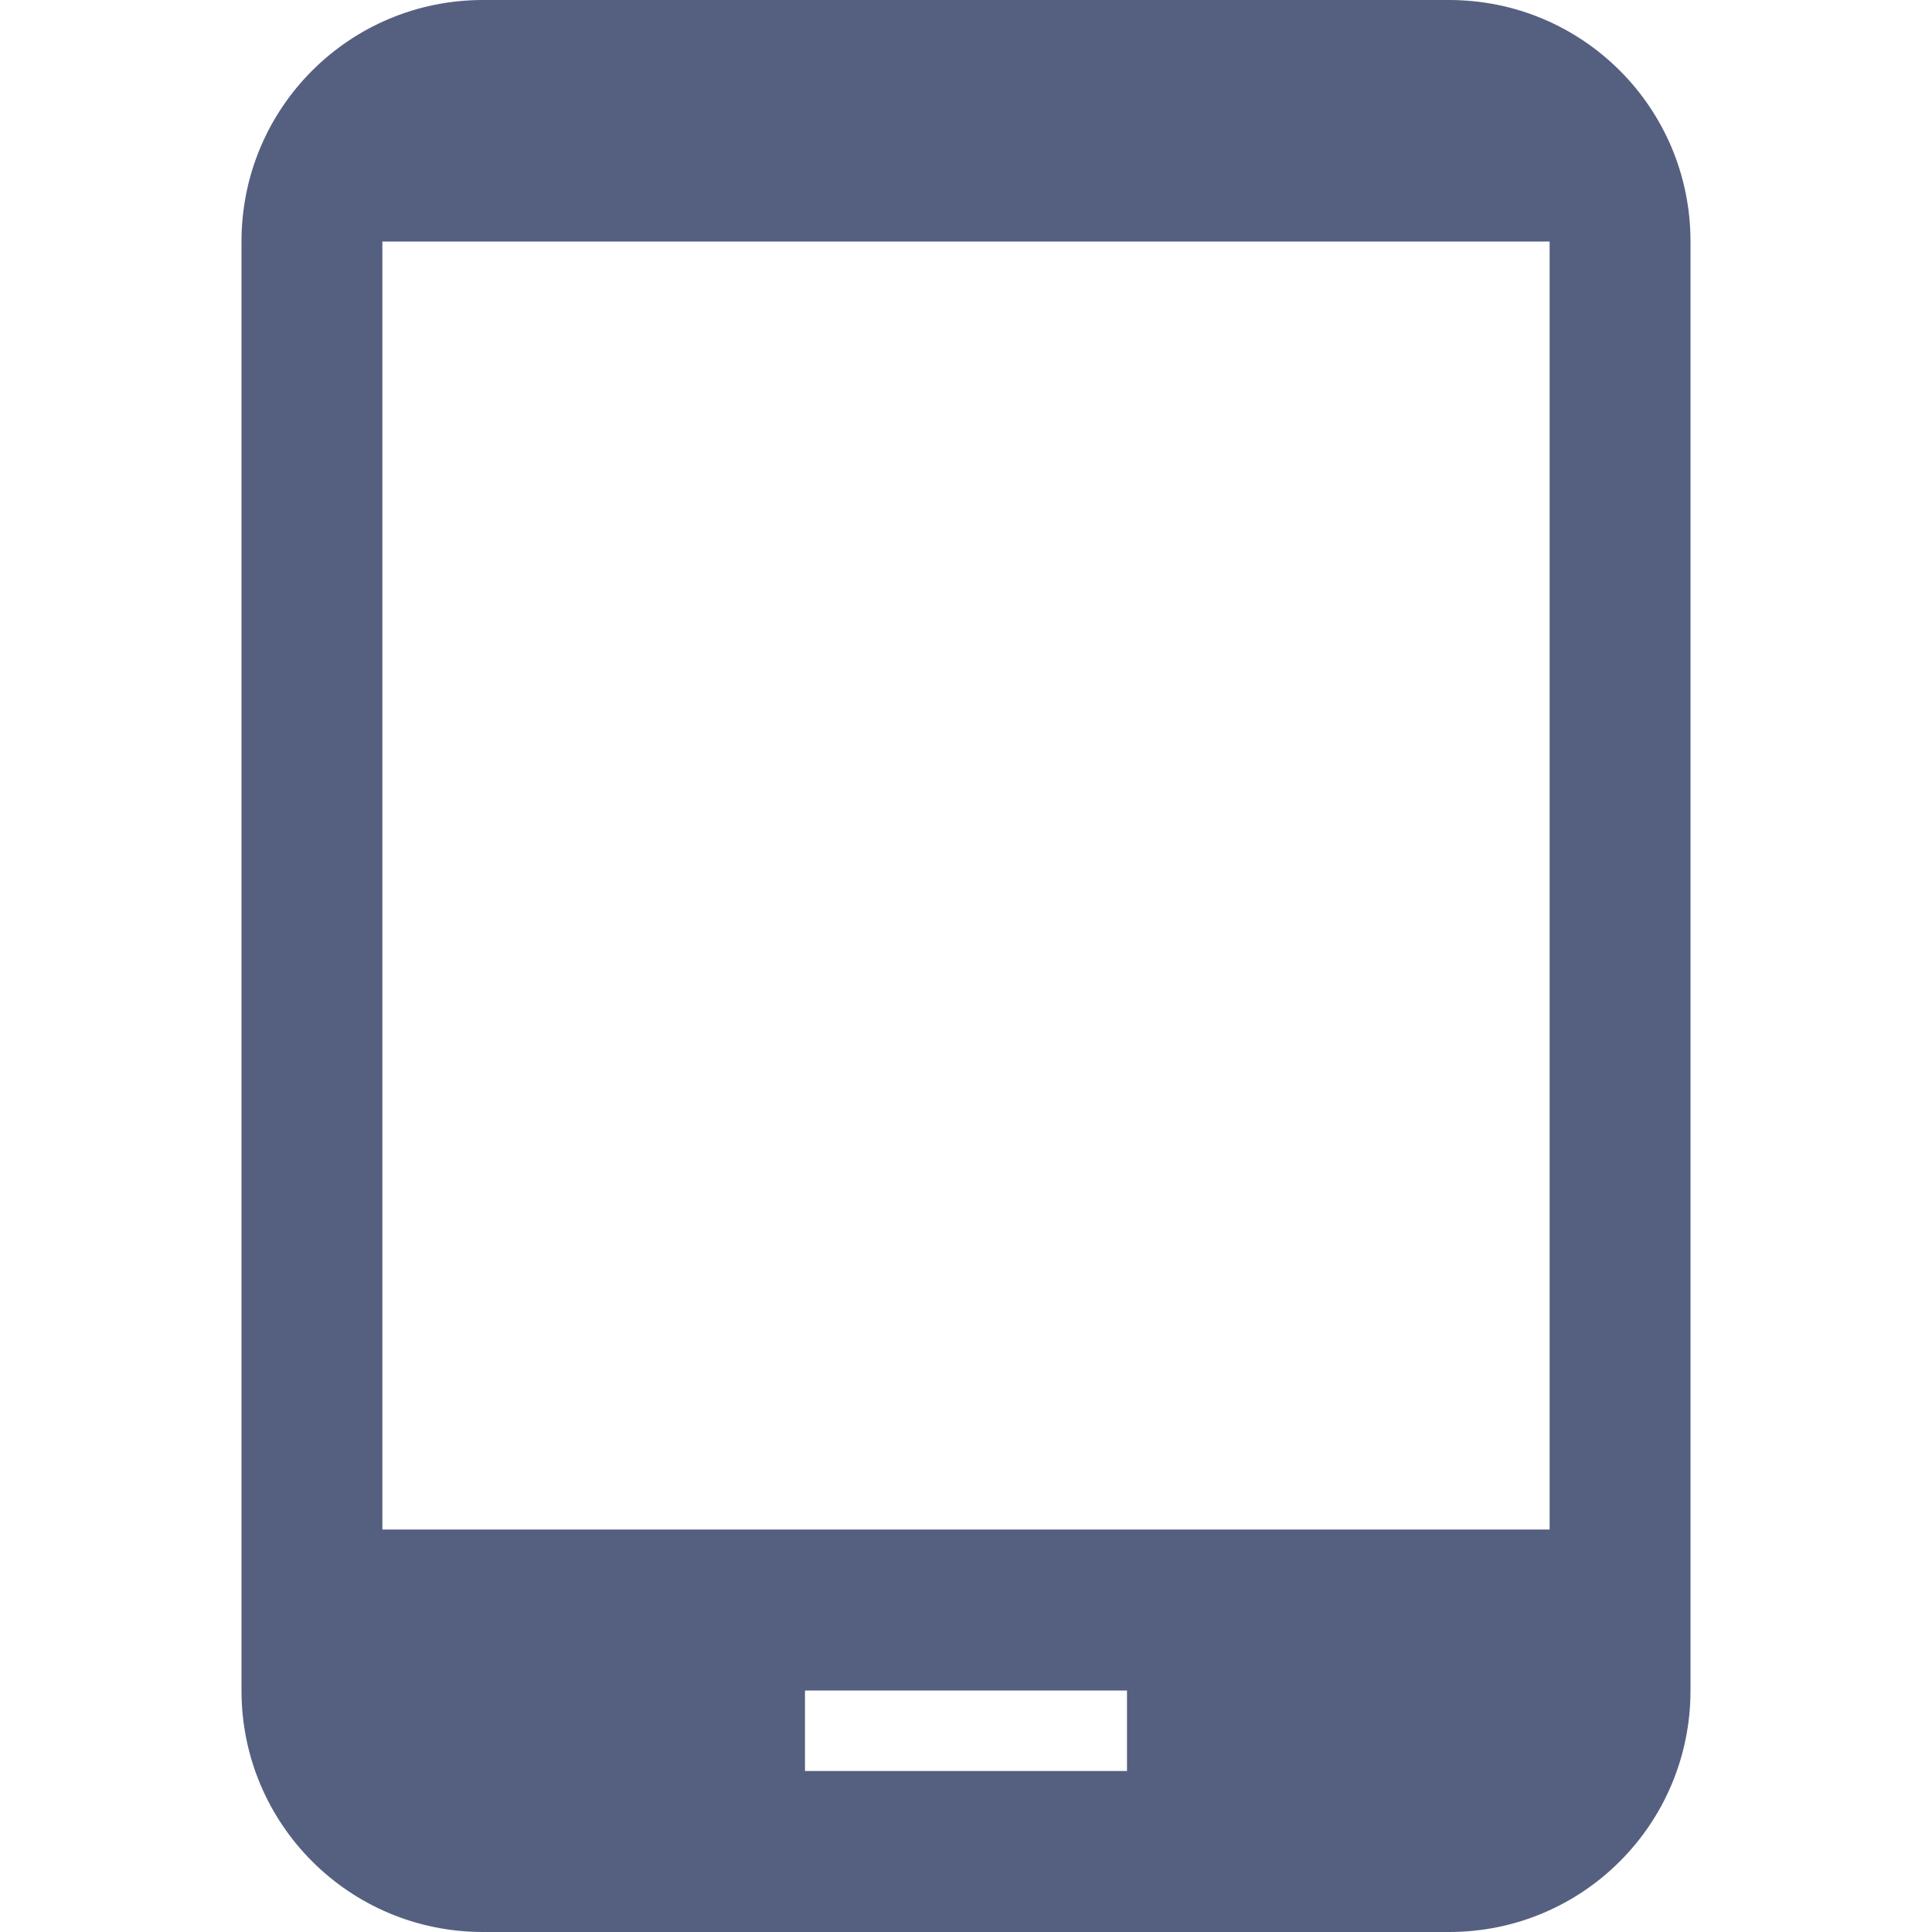 <svg xmlns="http://www.w3.org/2000/svg" width="48" height="48" viewBox="0 0 48 48">
    <path fill="#556080" d="M36 0H12C8.68 0 6 2.68 6 6v36c0 3.32 2.68 6 6 6h24c3.32 0 6-2.68 6-6V6c0-3.32-2.68-6-6-6zm-8 44h-8v-2h8v2zm10.5-6h-29V6h29v32z"/>
</svg>